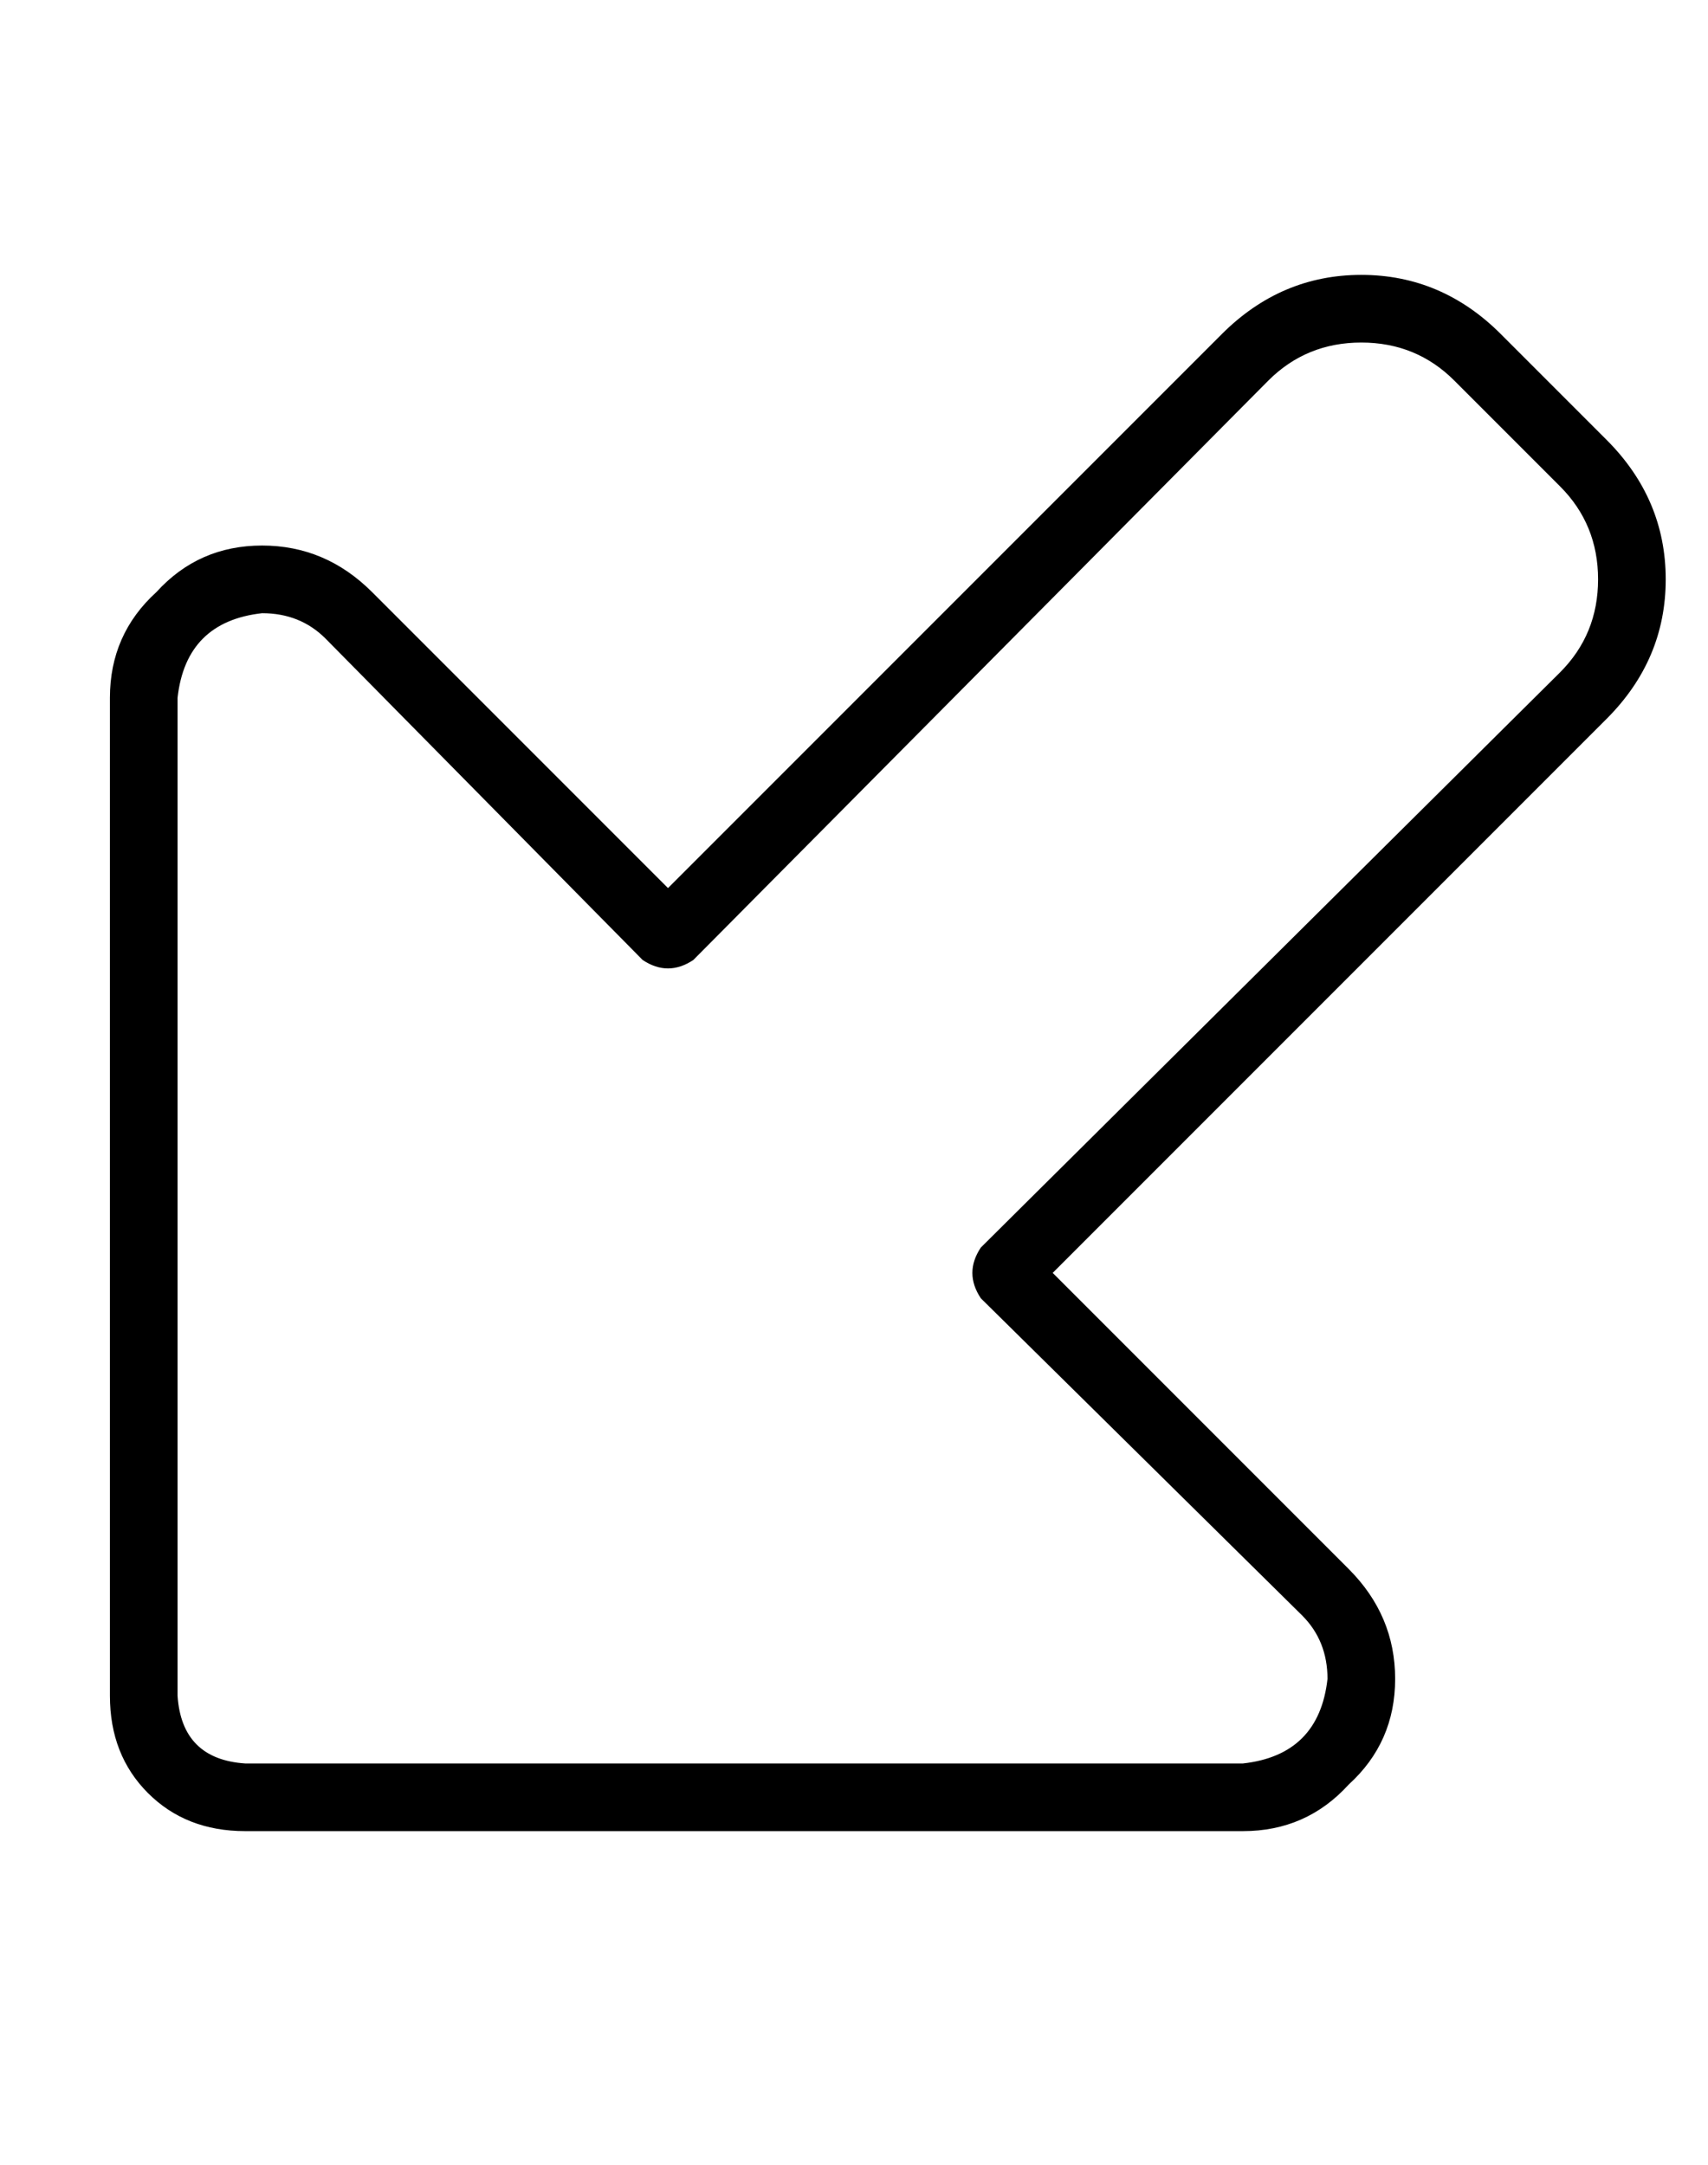 <?xml version="1.0" standalone="no"?>
<!DOCTYPE svg PUBLIC "-//W3C//DTD SVG 1.1//EN" "http://www.w3.org/Graphics/SVG/1.1/DTD/svg11.dtd" >
<svg xmlns="http://www.w3.org/2000/svg" xmlns:xlink="http://www.w3.org/1999/xlink" version="1.1" viewBox="-10 -40 404 512">
   <path fill="currentColor"
d="M48 377q-15 -1 -16 -16v-236v0q2 -18 20 -20q9 0 15 6l75 76v0q6 4 12 0l136 -137v0q9 -9 22 -9t22 9l25 25v0q9 9 9 22t-9 22l-137 136v0q-2 3 -2 6t2 6l76 75v0q6 6 6 15q-2 18 -20 20h-236v0zM16 361q0 14 9 23v0v0q9 9 23 9h236v0q15 0 25 -11q11 -10 11 -25t-11 -26
l-70 -70v0l131 -131v0q14 -14 14 -33t-14 -33l-25 -25v0q-14 -14 -33 -14t-33 14l-131 131v0l-70 -70v0q-11 -11 -26 -11t-25 11q-11 10 -11 25v236v0z" />
</svg>
